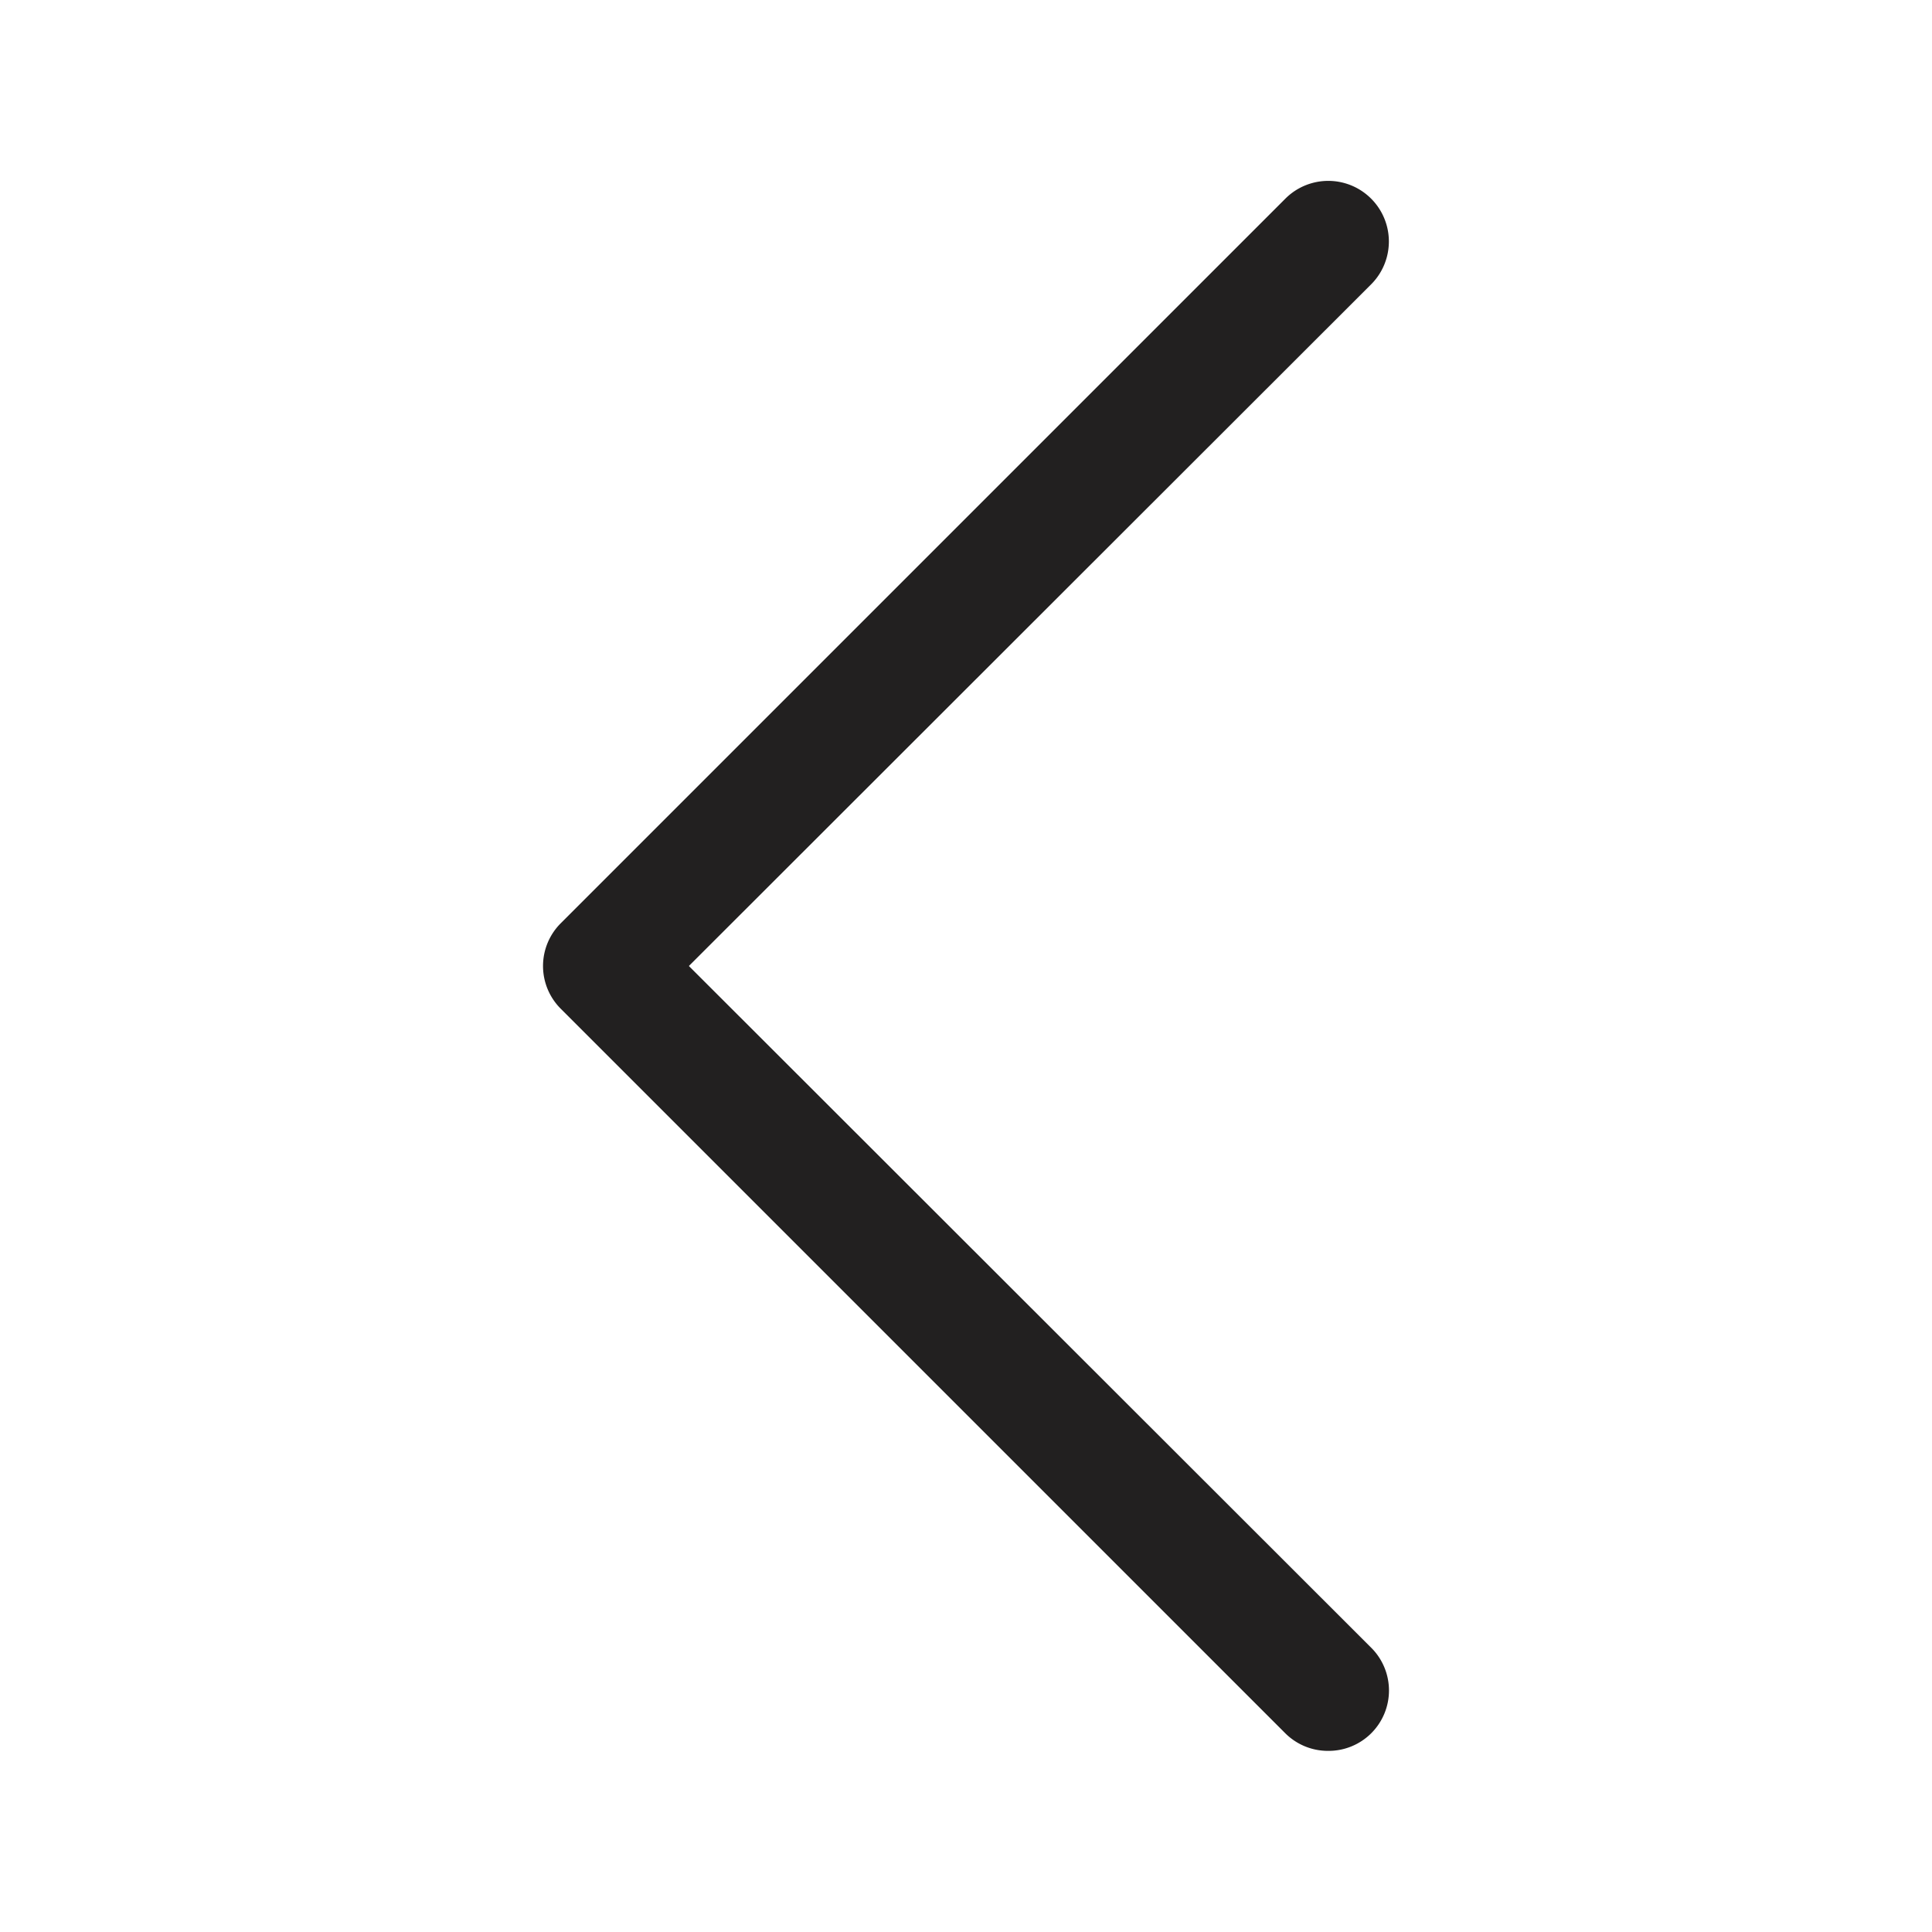 <svg xmlns="http://www.w3.org/2000/svg" viewBox="0 0 32 32"><path fill="#222020" d="M22 29a1 1 0 0 1-.71-.29l-12-12a1 1 0 0 1 0-1.42l12-12a1 1 0 1 1 1.42 1.42L11.41 16l11.3 11.29a1 1 0 0 1 0 1.42A1 1 0 0 1 22 29z"/></svg>
